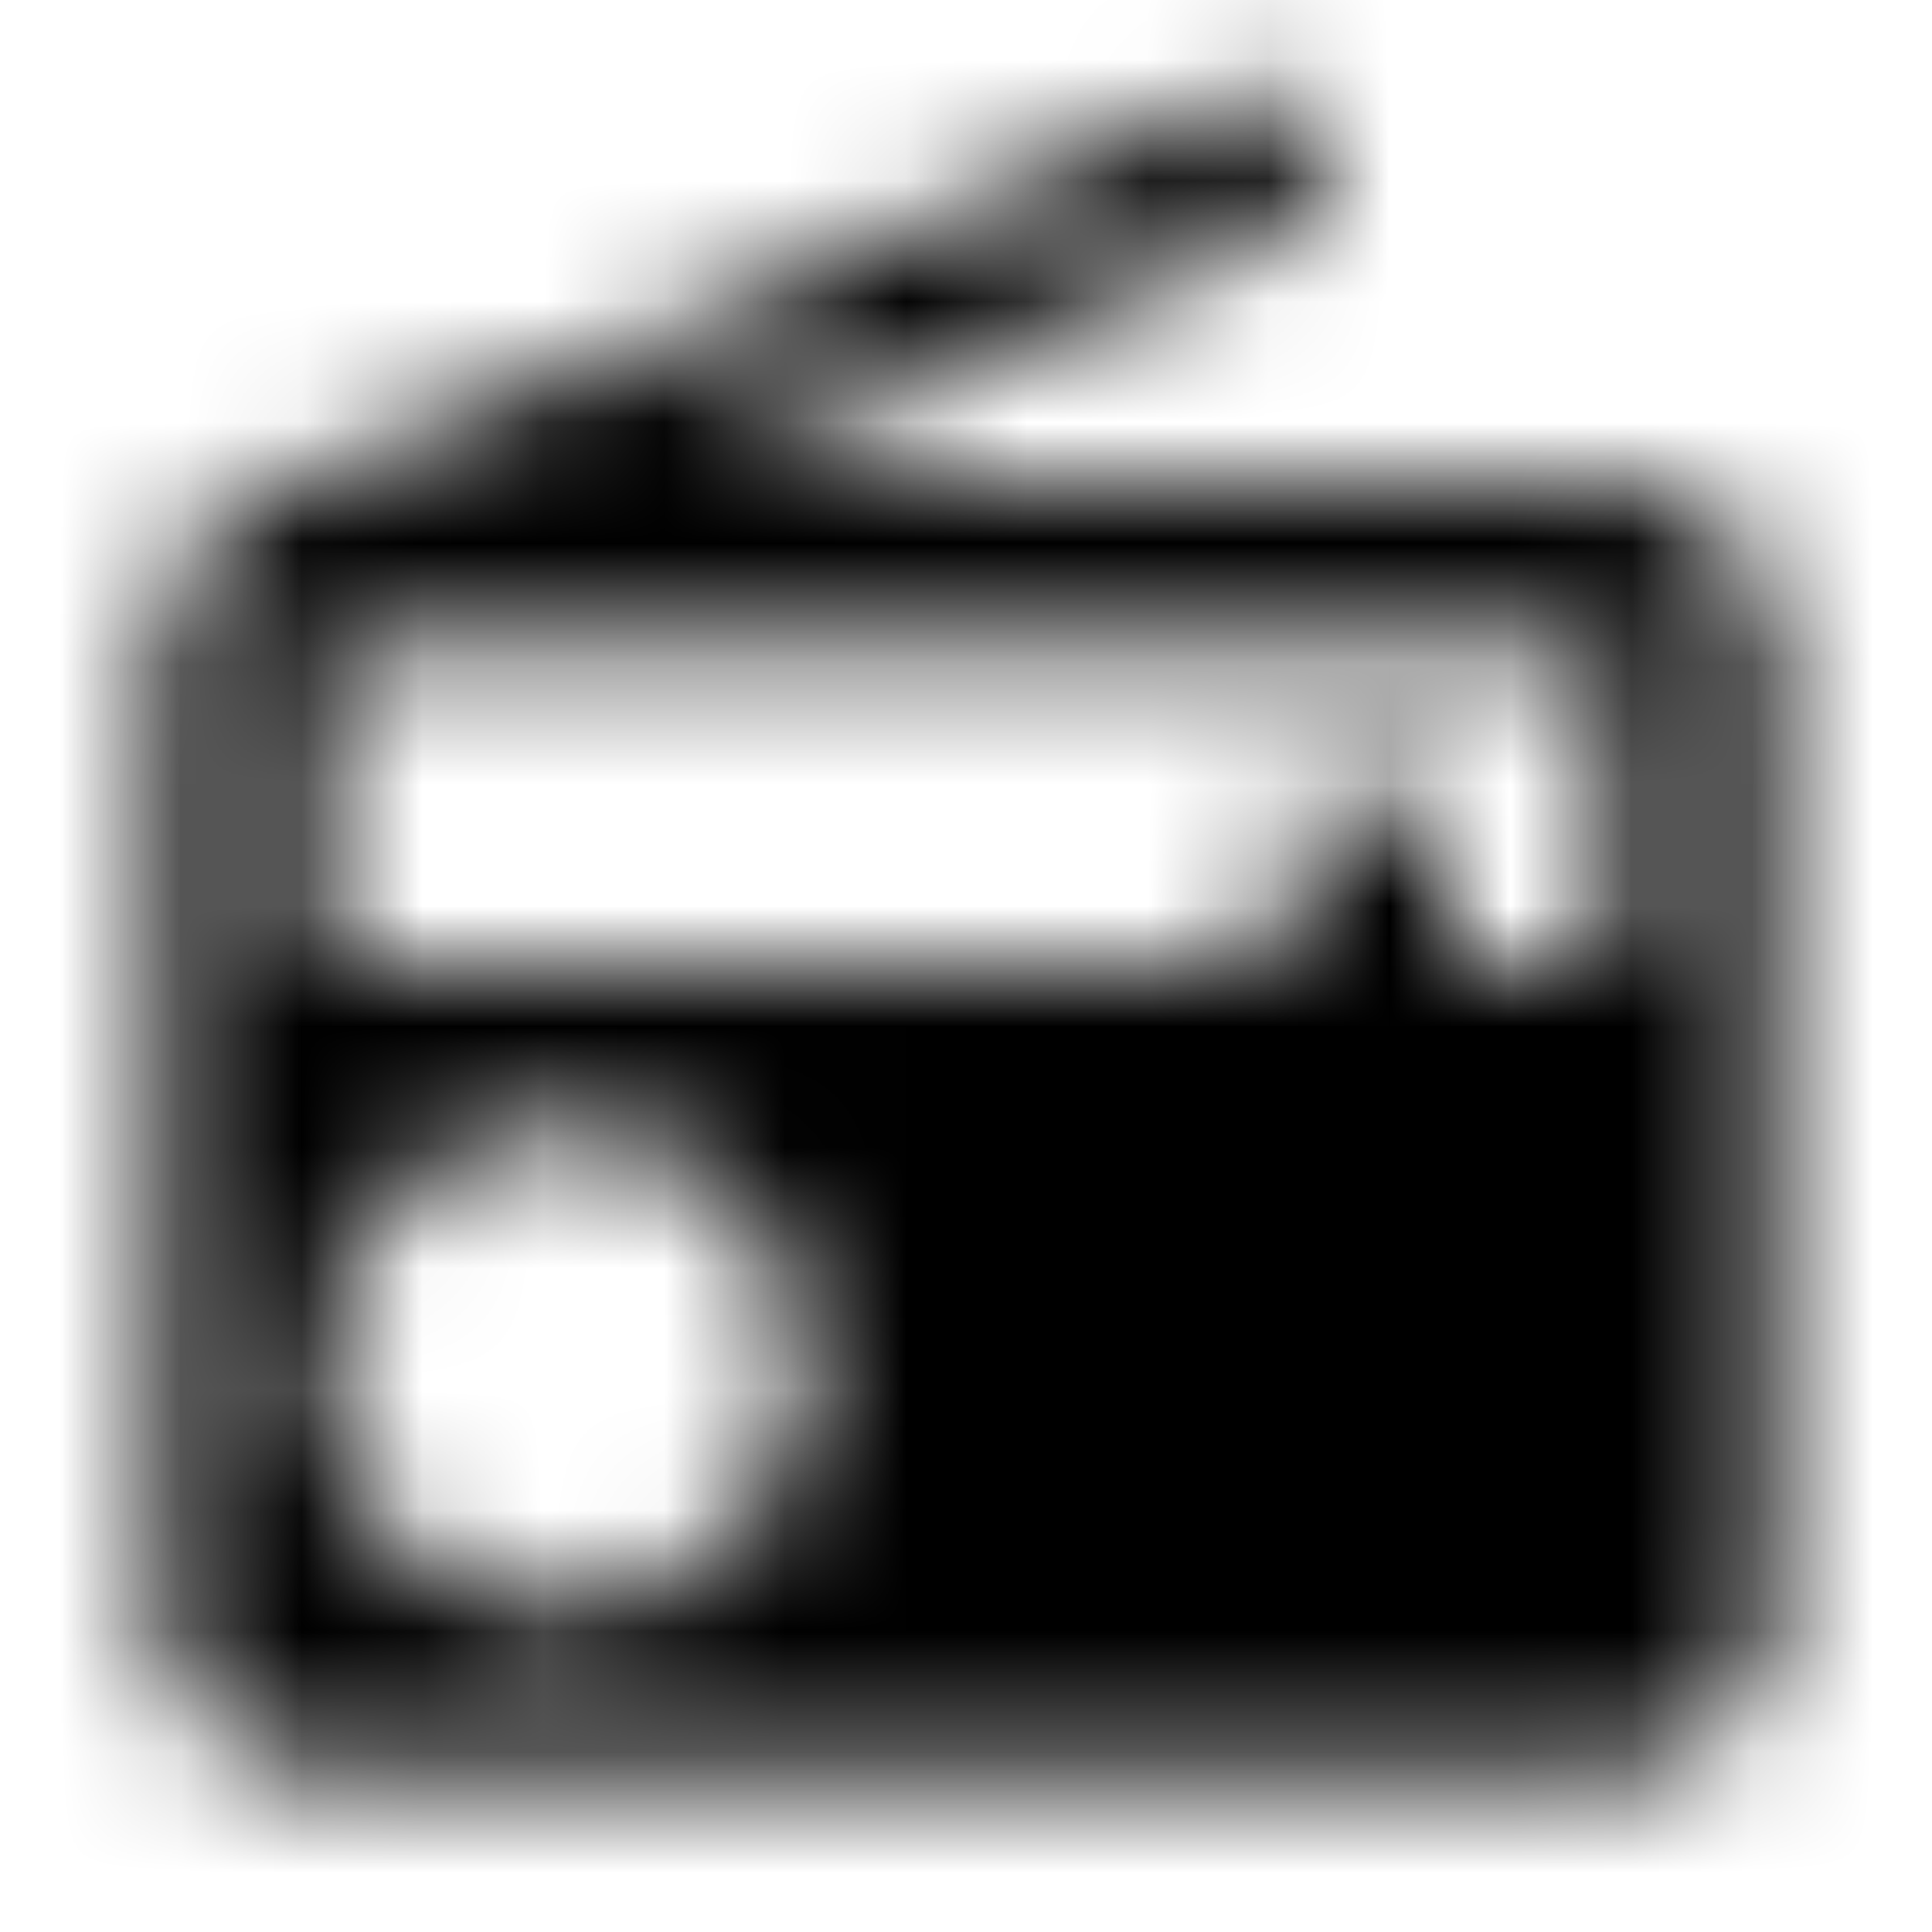 <svg xmlns="http://www.w3.org/2000/svg" xmlns:xlink="http://www.w3.org/1999/xlink" width="16" height="16" viewBox="0 0 16 16">
  <defs>
    <path id="radio-a" d="M2.16,4.1 C1.673,4.287 1.333,4.78 1.333,5.333 L1.333,13.333 C1.333,14.067 1.927,14.667 2.667,14.667 L13.333,14.667 C14.073,14.667 14.667,14.067 14.667,13.333 L14.667,5.333 C14.667,4.593 14.073,4 13.333,4 L5.533,4 L11.04,1.773 L10.587,0.667 L2.16,4.1 Z M4.667,13.333 C3.56,13.333 2.667,12.44 2.667,11.333 C2.667,10.227 3.56,9.333 4.667,9.333 C5.773,9.333 6.667,10.227 6.667,11.333 C6.667,12.44 5.773,13.333 4.667,13.333 Z M13.333,8 L12,8 L12,6.667 L10.667,6.667 L10.667,8 L2.667,8 L2.667,5.333 L13.333,5.333 L13.333,8 Z"/>
  </defs>
  <g fill="none" fill-rule="evenodd">
    <mask id="radio-b" fill="#fff">
      <use xlink:href="#radio-a"/>
    </mask>
    <g fill="CurrentColor" mask="url(#radio-b)">
      <rect width="16" height="16"/>
    </g>
  </g>
</svg>
